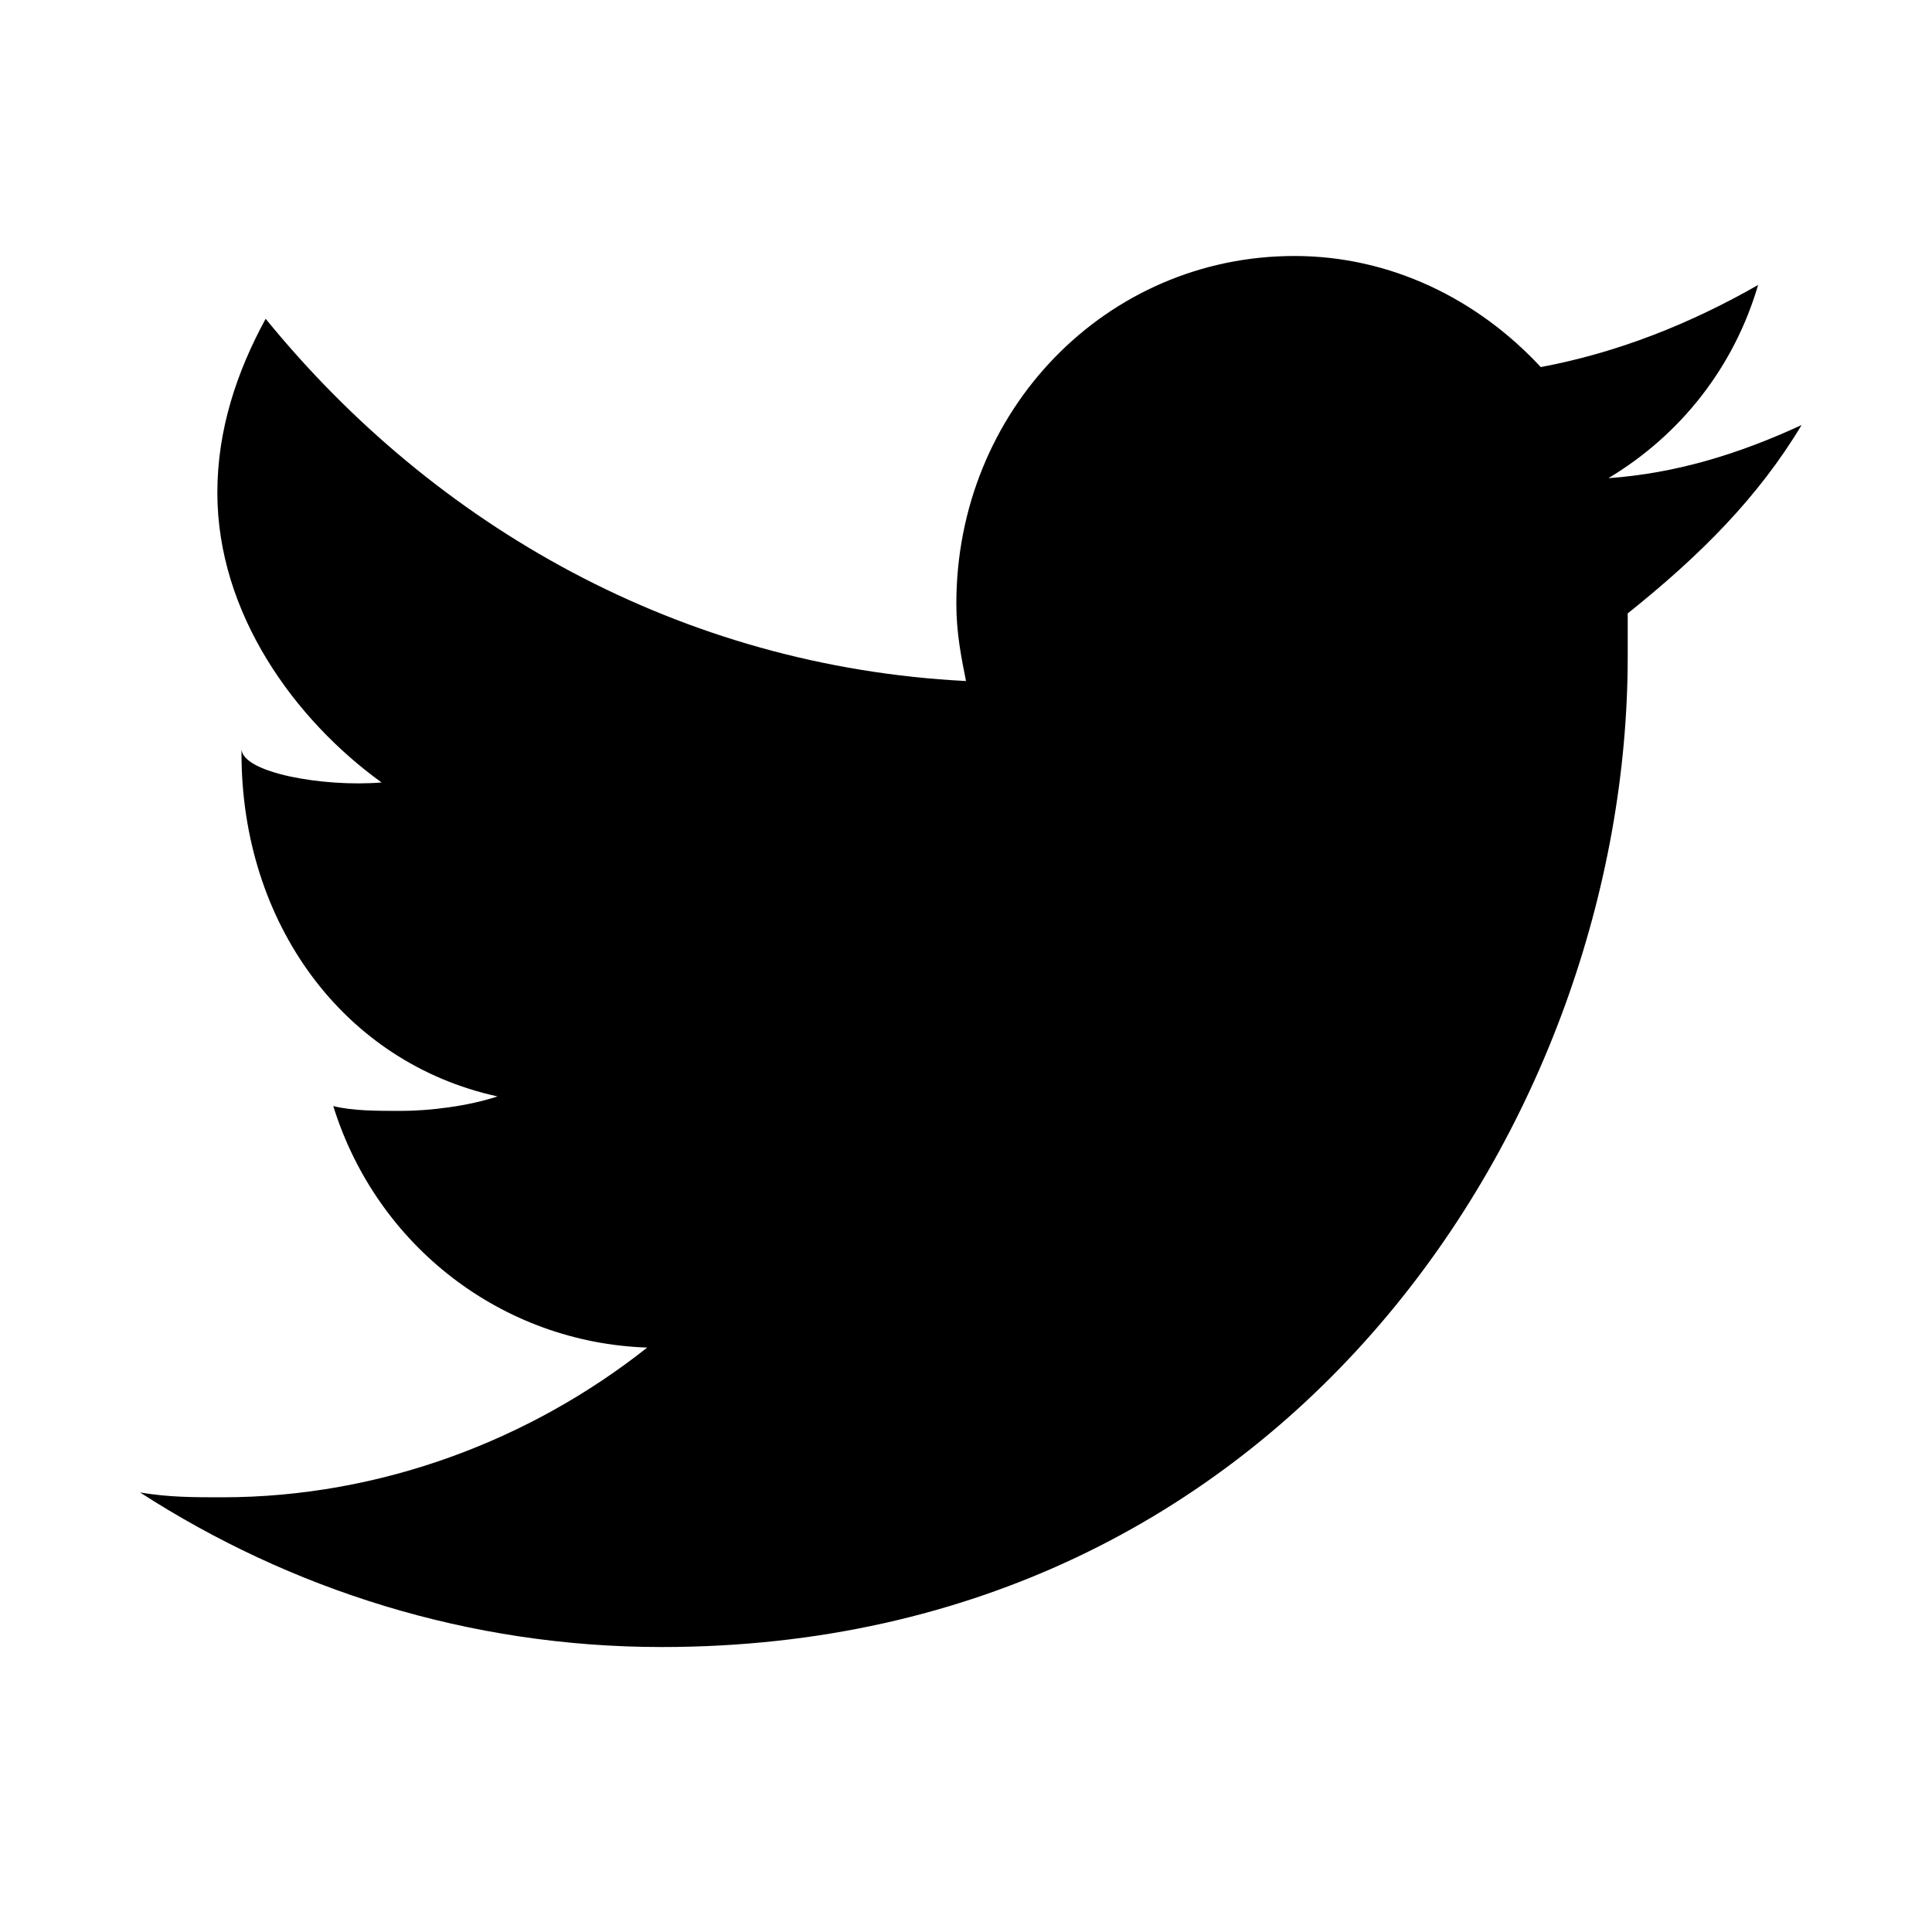<svg class="twitter-icon icon" version="1.1" id="Layer_1" xmlns="http://www.w3.org/2000/svg" xmlns:xlink="http://www.w3.org/1999/xlink" x="0px" y="0px"
     viewBox="-375 197 40 40" enable-background="new -375 197 40 40" xml:space="preserve">
  <g>
    <path id="XMLID_429_" class="st0" d="M-337.7,205.8c-1.3,0.6-2.6,1-4,1.1c1.5-0.9,2.6-2.3,3.1-4c-1.4,0.8-2.9,1.4-4.5,1.7
		                         c-1.3-1.4-3.1-2.3-5.1-2.3c-3.9,0-7,3.2-7,7.2c0,0.6,0.1,1.1,0.2,1.6c-5.9-0.3-11-3.2-14.5-7.5c-0.6,1.1-1,2.3-1,3.6
		                         c0,2.5,1.6,4.7,3.4,6c-1.2,0.1-2.9-0.2-2.9-0.7v0.1c0,3.5,2.1,6.4,5.3,7.1c-0.6,0.2-1.4,0.3-2,0.3c-0.5,0-1,0-1.4-0.1
		                         c0.9,2.9,3.5,4.9,6.5,5c-2.4,1.9-5.5,3.1-8.8,3.1c-0.6,0-1.1,0-1.7-0.1c3.1,2,6.8,3.2,10.8,3.2c13,0,20-11,20-20.5
		                         c0-0.3,0-0.6,0-0.9C-339.8,208.5-338.6,207.3-337.7,205.8"/>
  </g>
</svg>
